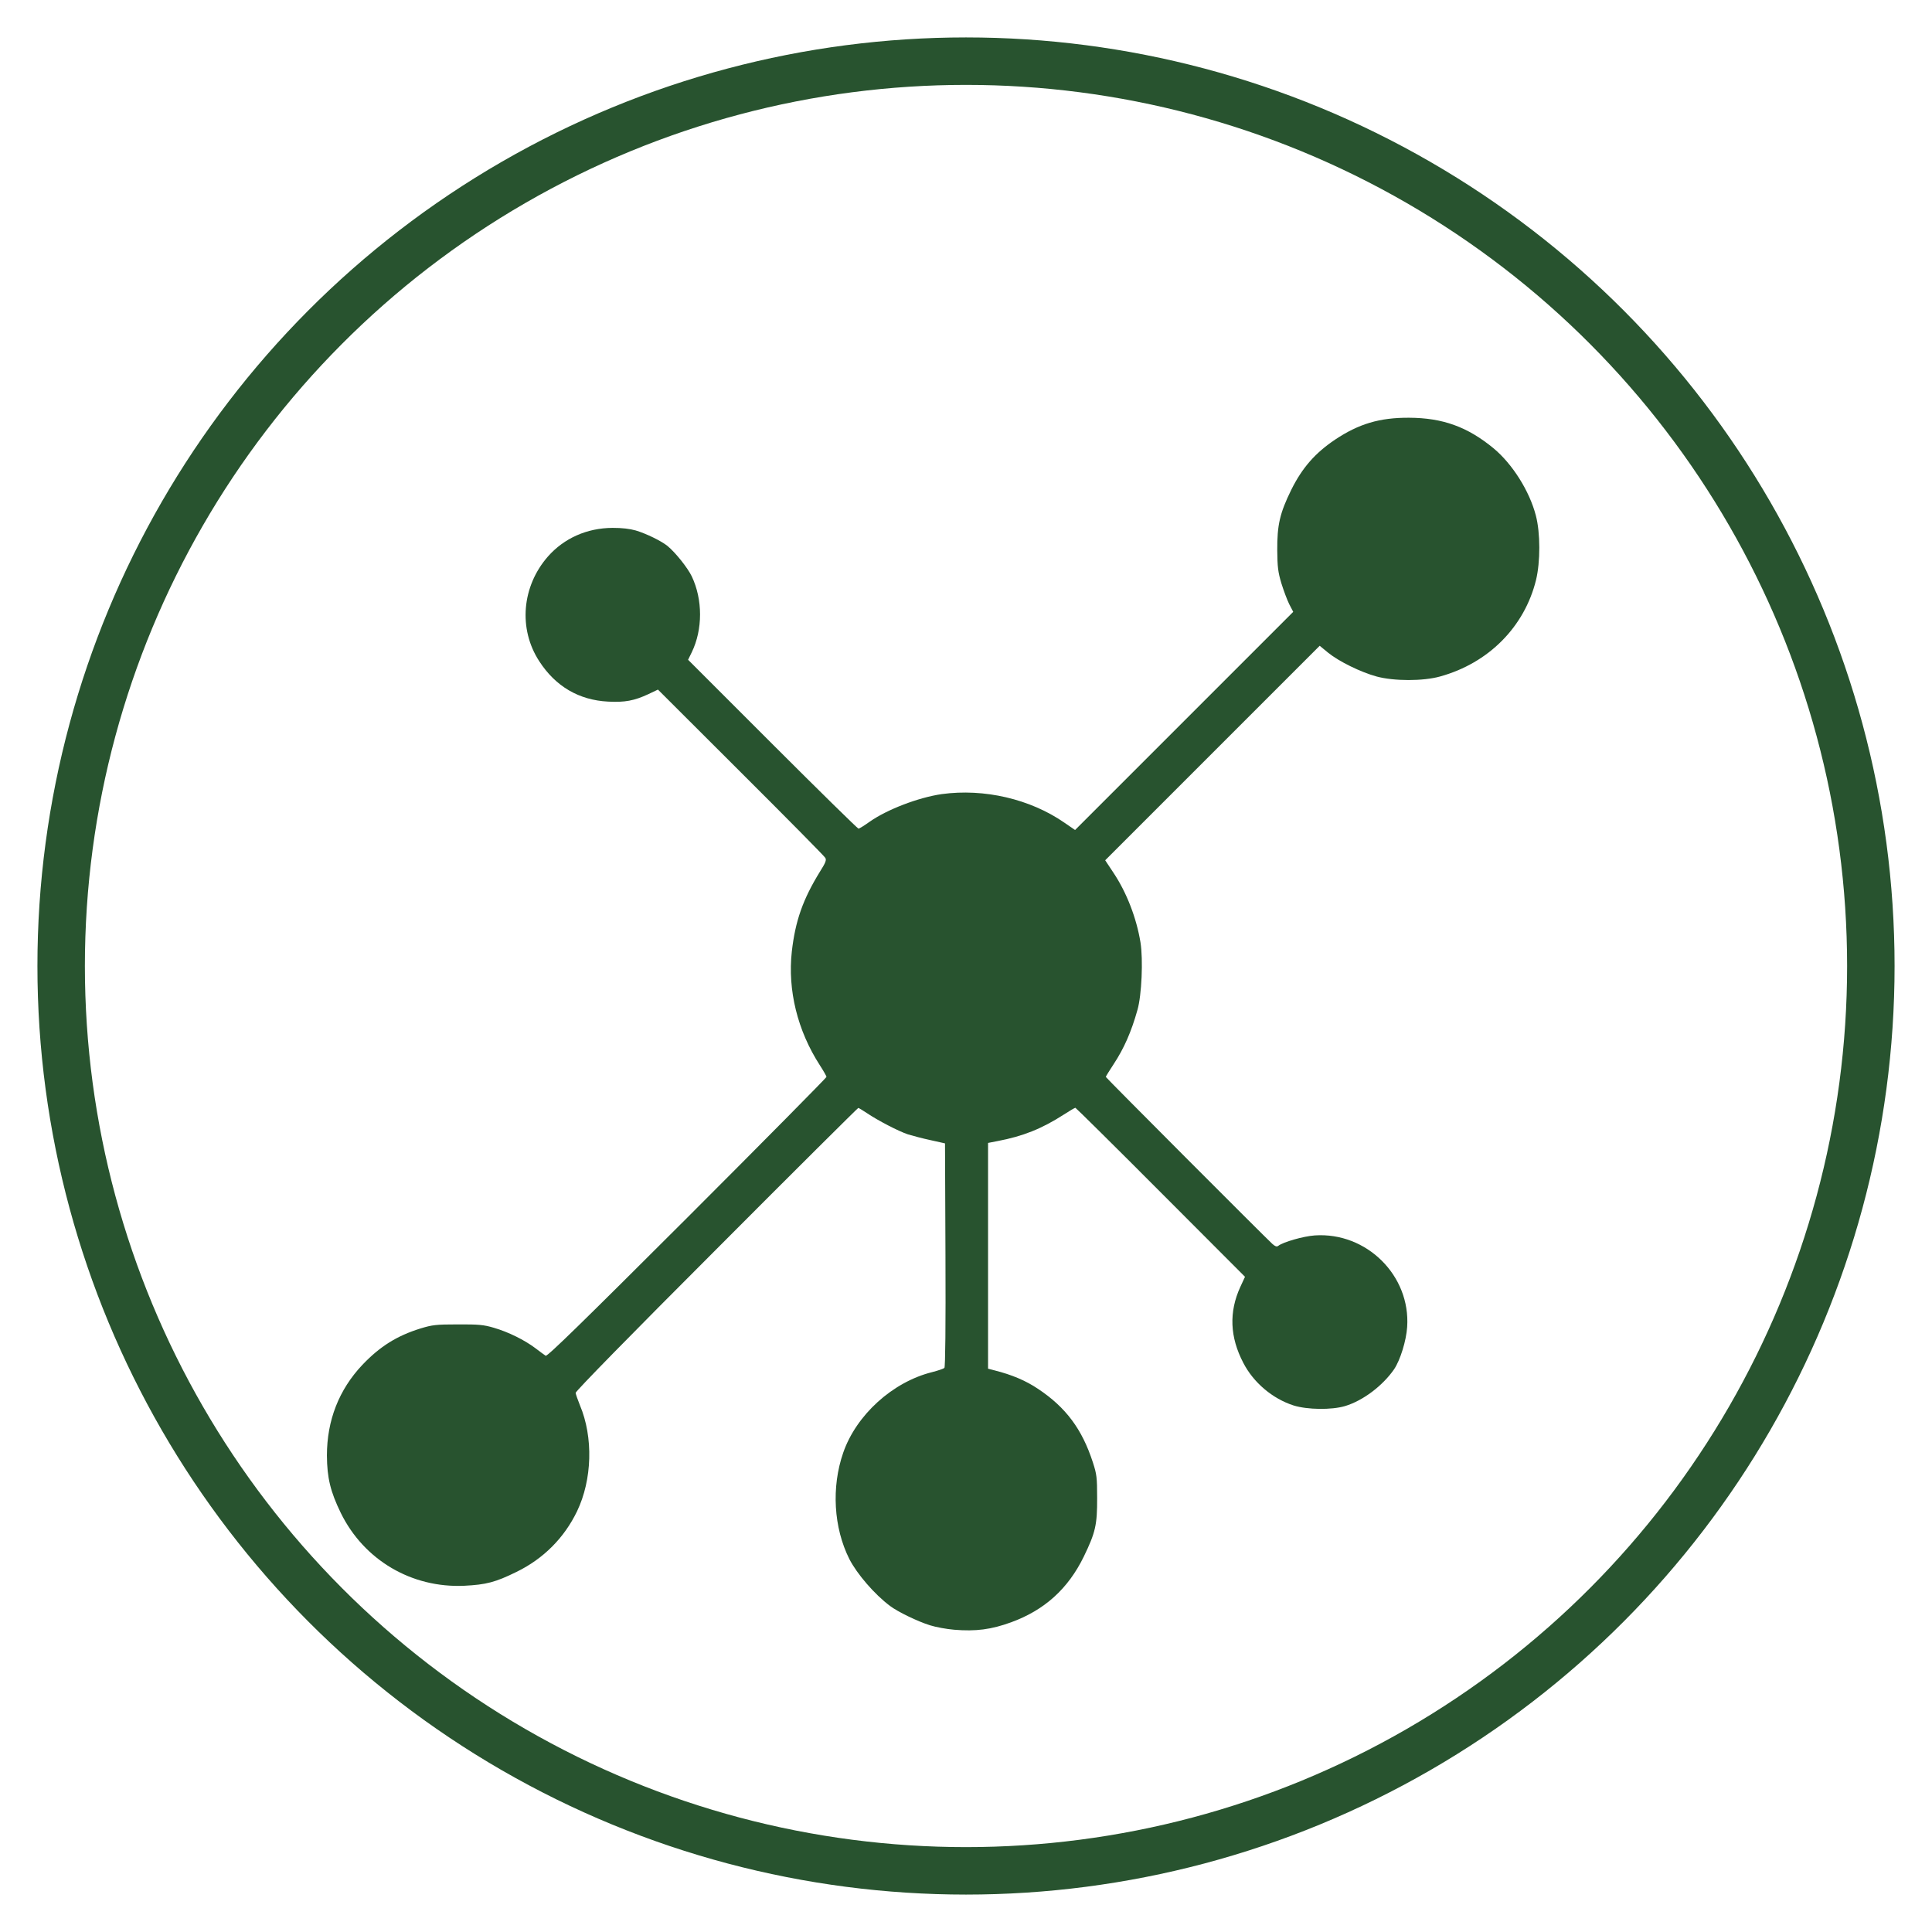 <?xml version="1.0" encoding="UTF-8" standalone="no"?>
<!-- Created with Inkscape (http://www.inkscape.org/) -->

<svg
   width="48"
   height="48"
   viewBox="0 0 12.7 12.7"
   version="1.1"
   id="svg5"
   xml:space="preserve"
   inkscape:version="1.2.2 (b0a8486541, 2022-12-01)"
   sodipodi:docname="network.svg"
   xmlns:inkscape="http://www.inkscape.org/namespaces/inkscape"
   xmlns:sodipodi="http://sodipodi.sourceforge.net/DTD/sodipodi-0.dtd"
   xmlns="http://www.w3.org/2000/svg"
   xmlns:svg="http://www.w3.org/2000/svg"><sodipodi:namedview
     id="namedview7"
     pagecolor="#ffffff"
     bordercolor="#666666"
     borderopacity="1.0"
     inkscape:showpageshadow="2"
     inkscape:pageopacity="0.0"
     inkscape:pagecheckerboard="0"
     inkscape:deskcolor="#d1d1d1"
     inkscape:document-units="mm"
     showgrid="false"
     inkscape:zoom="9.0911235"
     inkscape:cx="0.27499351"
     inkscape:cy="24.859414"
     inkscape:window-width="1920"
     inkscape:window-height="1163"
     inkscape:window-x="1920"
     inkscape:window-y="0"
     inkscape:window-maximized="1"
     inkscape:current-layer="layer1" /><defs
     id="defs2" /><g
     inkscape:label="Layer 1"
     inkscape:groupmode="layer"
     id="layer1"><path
       style="fill:#28532f;fill-opacity:1;stroke-width:0.03;stroke-linecap:round"
       d="M 6.272,10.713 C 6.223,10.709 6.152,10.696 6.114,10.684 6.033,10.659 5.901,10.595 5.851,10.557 5.749,10.481 5.633,10.346 5.583,10.248 5.48,10.043 5.464,9.776 5.543,9.549 5.629,9.301 5.867,9.085 6.126,9.02 c 0.04,-0.01 0.077,-0.023 0.082,-0.028 0.006,-0.006 0.009,-0.276 0.007,-0.743 l -0.003,-0.733 -0.094,-0.021 c -0.052,-0.011 -0.119,-0.029 -0.149,-0.038 -0.061,-0.02 -0.198,-0.091 -0.272,-0.141 -0.027,-0.018 -0.052,-0.033 -0.055,-0.033 -0.003,0 -0.423,0.417 -0.932,0.928 -0.567,0.567 -0.926,0.934 -0.926,0.945 8.196e-4,0.009 0.014,0.046 0.028,0.081 0.089,0.211 0.081,0.49 -0.019,0.698 -0.084,0.174 -0.221,0.312 -0.398,0.398 -0.138,0.068 -0.2,0.084 -0.343,0.091 C 2.706,10.44 2.392,10.255 2.24,9.945 2.172,9.805 2.15,9.715 2.149,9.568 2.149,9.337 2.228,9.135 2.382,8.972 2.497,8.851 2.609,8.781 2.763,8.733 c 0.079,-0.024 0.103,-0.027 0.246,-0.027 0.137,-5.288e-4 0.169,0.002 0.237,0.022 0.096,0.028 0.201,0.08 0.273,0.134 0.03,0.023 0.06,0.045 0.068,0.05 0.011,0.006 0.242,-0.22 0.93,-0.907 0.504,-0.504 0.916,-0.921 0.916,-0.926 -1.177e-4,-0.005 -0.02,-0.04 -0.044,-0.077 C 5.242,6.774 5.177,6.509 5.205,6.255 5.228,6.053 5.278,5.911 5.391,5.728 5.427,5.671 5.434,5.653 5.425,5.639 5.42,5.629 5.17,5.376 4.87,5.077 L 4.325,4.533 4.262,4.563 C 4.17,4.606 4.107,4.618 3.997,4.612 3.805,4.602 3.652,4.512 3.545,4.347 3.406,4.134 3.43,3.854 3.602,3.658 3.708,3.538 3.858,3.471 4.026,3.47 c 0.063,-2.493e-4 0.114,0.006 0.153,0.017 0.07,0.021 0.168,0.069 0.209,0.102 0.052,0.043 0.132,0.143 0.159,0.199 0.073,0.153 0.073,0.35 1.322e-4,0.5 l -0.024,0.049 0.555,0.555 c 0.305,0.305 0.56,0.555 0.565,0.555 0.006,0 0.038,-0.02 0.073,-0.045 C 5.831,5.321 6.038,5.242 6.191,5.22 6.469,5.182 6.772,5.252 6.997,5.408 L 7.067,5.456 7.784,4.739 8.501,4.022 8.475,3.972 C 8.461,3.944 8.438,3.882 8.423,3.834 8.401,3.76 8.397,3.726 8.396,3.618 8.395,3.451 8.413,3.373 8.488,3.22 8.56,3.075 8.645,2.978 8.776,2.89 8.932,2.786 9.069,2.745 9.262,2.746 c 0.222,8.486e-4 0.385,0.06 0.556,0.201 0.123,0.102 0.236,0.28 0.278,0.442 0.03,0.114 0.03,0.305 0.001,0.424 C 10.021,4.121 9.785,4.359 9.466,4.447 9.355,4.478 9.164,4.478 9.049,4.447 8.946,4.419 8.801,4.348 8.731,4.291 l -0.056,-0.046 -0.705,0.705 -0.705,0.705 0.055,0.083 c 0.086,0.129 0.151,0.297 0.177,0.457 0.018,0.112 0.008,0.348 -0.02,0.444 -0.04,0.143 -0.088,0.252 -0.155,0.354 -0.029,0.044 -0.053,0.083 -0.053,0.086 0,0.005 1.038,1.045 1.094,1.097 0.019,0.017 0.029,0.021 0.039,0.014 0.031,-0.025 0.166,-0.064 0.241,-0.069 0.34,-0.023 0.63,0.264 0.607,0.602 -0.006,0.09 -0.045,0.217 -0.086,0.278 C 9.09,9.108 8.961,9.207 8.841,9.243 8.753,9.269 8.594,9.267 8.504,9.239 8.366,9.195 8.24,9.089 8.173,8.959 8.084,8.789 8.078,8.624 8.153,8.46 L 8.184,8.393 7.63,7.838 C 7.325,7.532 7.072,7.282 7.069,7.282 7.065,7.282 7.031,7.302 6.994,7.326 6.848,7.42 6.725,7.469 6.557,7.501 l -0.062,0.012 v 0.742 0.742 l 0.042,0.011 c 0.115,0.029 0.207,0.068 0.287,0.122 0.182,0.121 0.289,0.264 0.36,0.483 0.025,0.077 0.028,0.098 0.028,0.233 8.196e-4,0.178 -0.011,0.228 -0.088,0.387 -0.103,0.211 -0.258,0.351 -0.477,0.431 -0.132,0.048 -0.232,0.061 -0.376,0.049 z"
       id="path363" /><circle
       style="fill:none;fill-opacity:1;stroke:#28532f;stroke-width:0.312;stroke-linecap:round;stroke-dasharray:none;stroke-opacity:1"
       id="path1301"
       cx="6.35"
       cy="6.35"
       r="5.948" /></g></svg>

